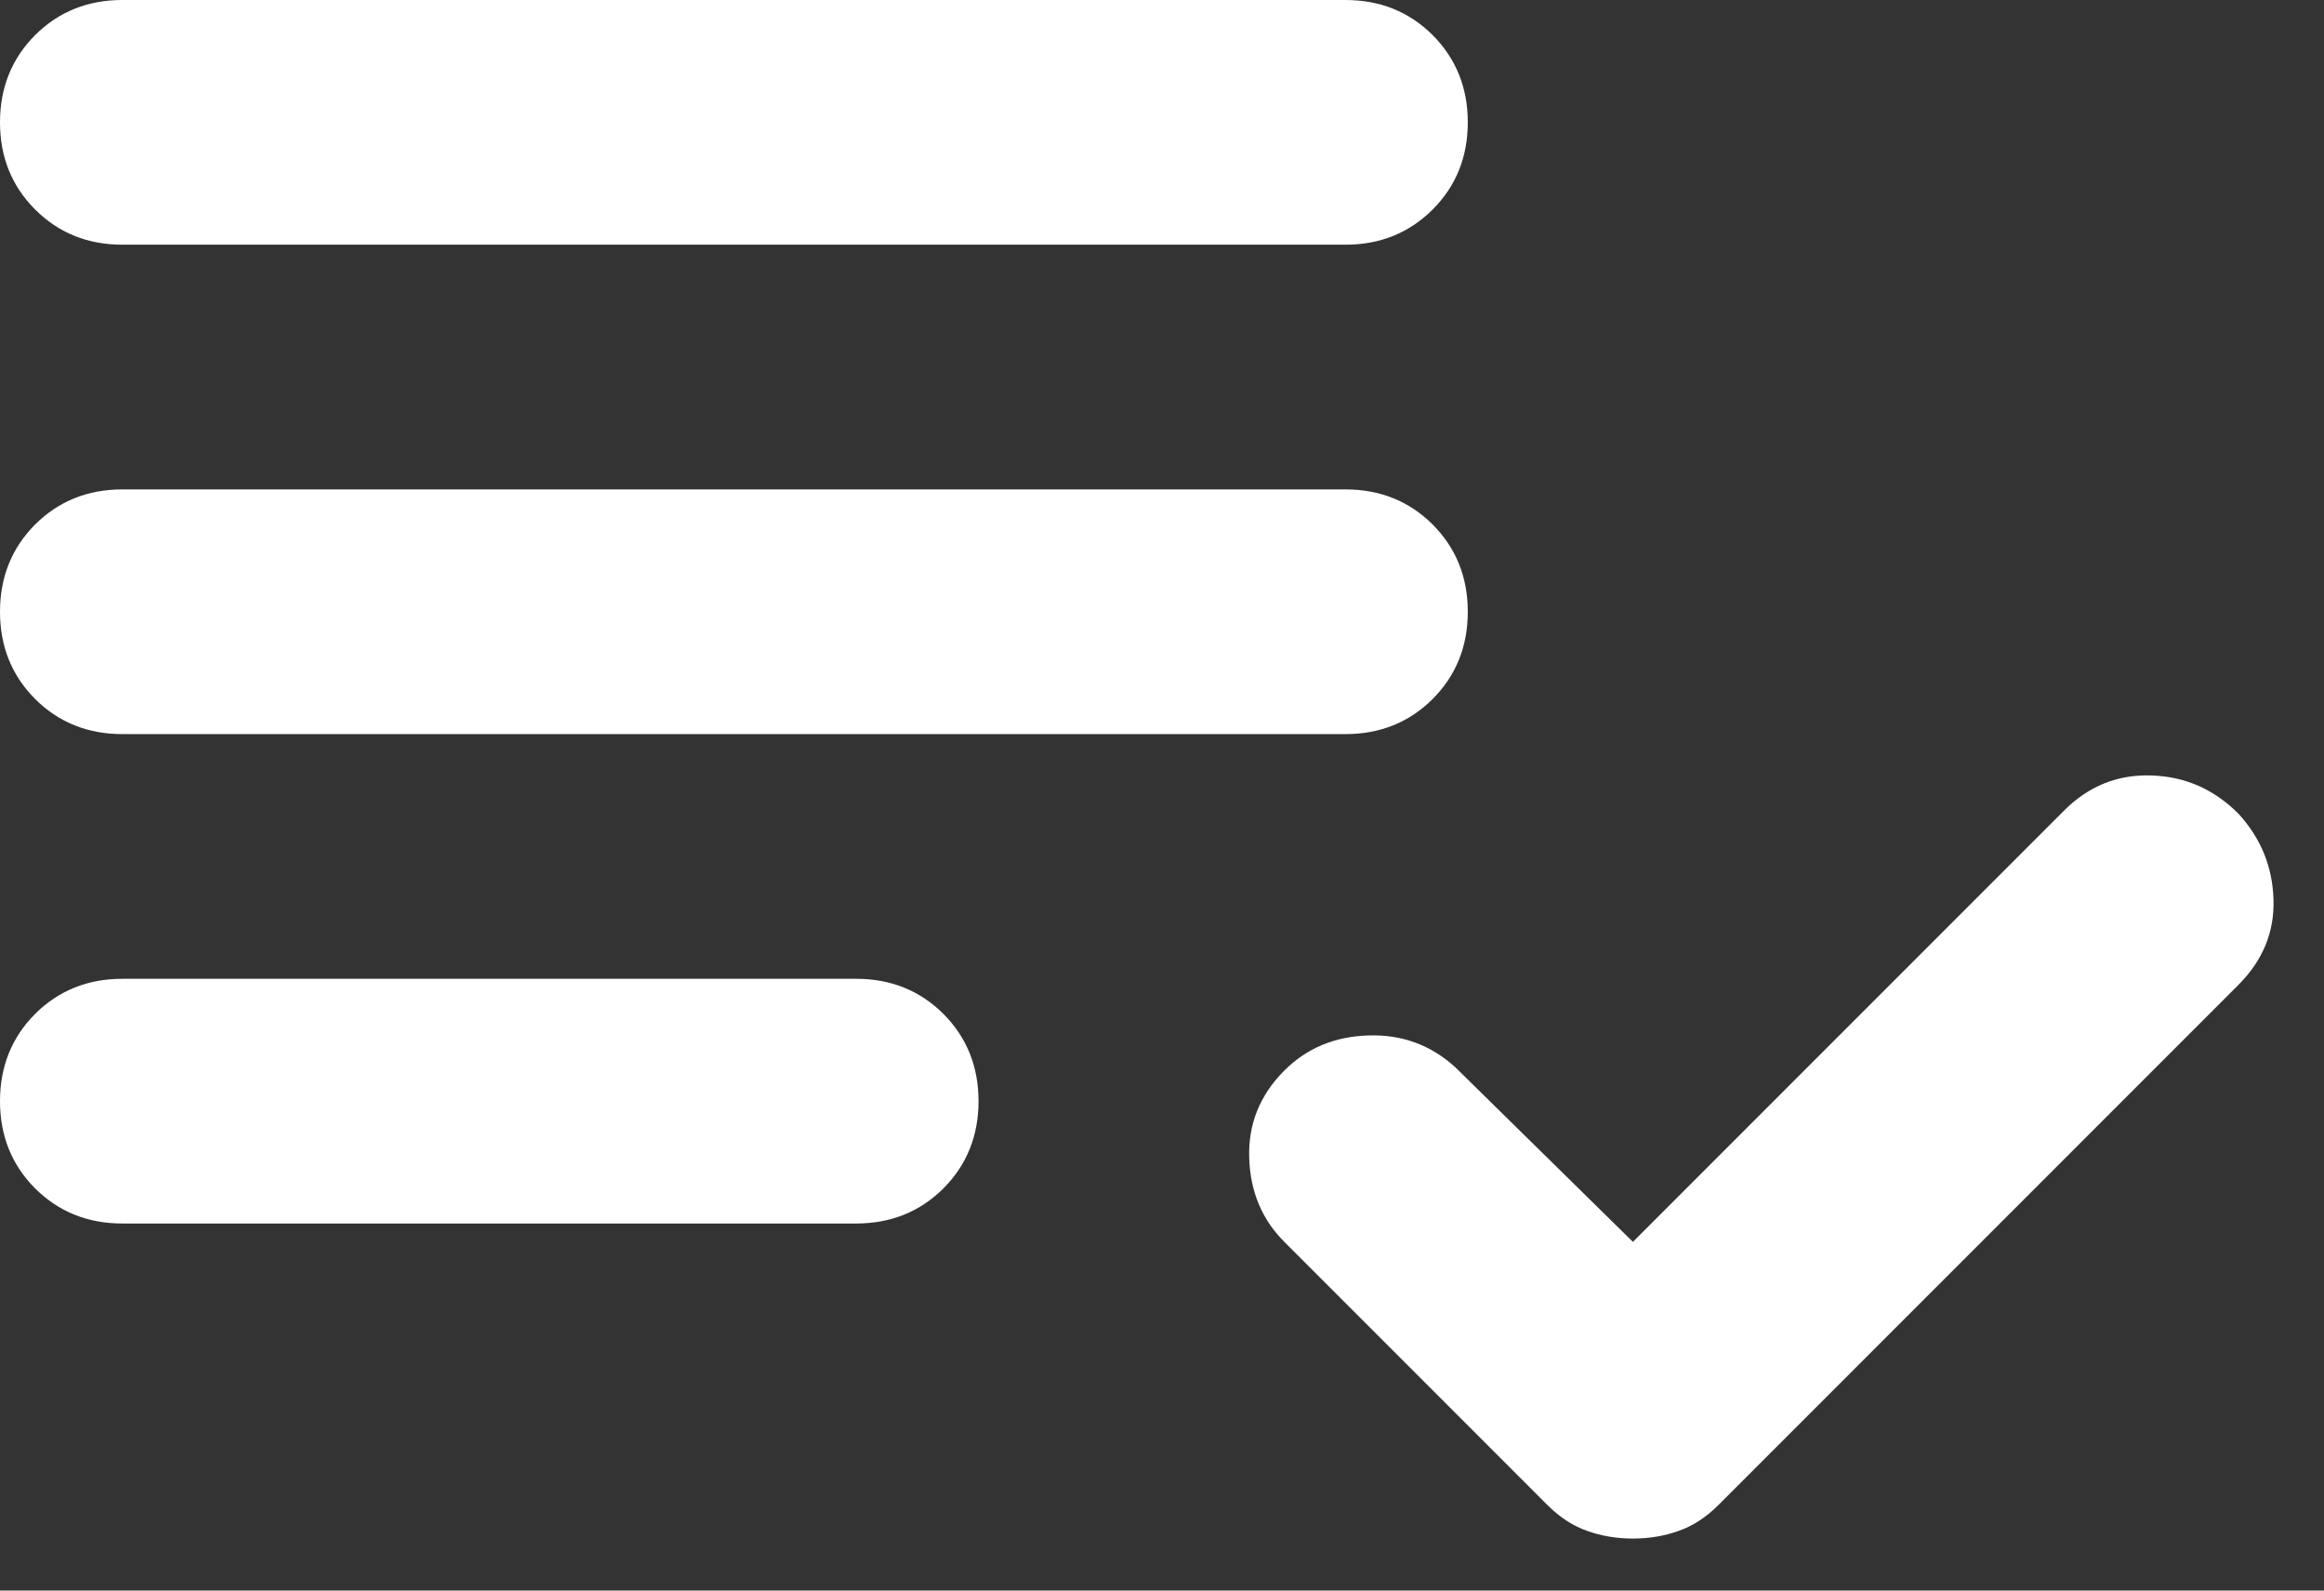 <svg width="19" height="13" viewBox="0 0 19 13" fill="none" xmlns="http://www.w3.org/2000/svg">
<rect x="0" y="0" width="19" height="13" fill="#333333" stroke="none"/>
<path d="M1 10C0.717 10 0.479 9.904 0.287 9.713C0.096 9.521 0 9.283 0 9C0 8.717 0.096 8.479 0.287 8.287C0.479 8.096 0.717 8 1 8H7C7.283 8 7.521 8.096 7.713 8.287C7.904 8.479 8 8.717 8 9C8 9.283 7.904 9.521 7.713 9.713C7.521 9.904 7.283 10 7 10H1ZM1 6C0.717 6 0.479 5.904 0.287 5.713C0.096 5.521 0 5.283 0 5C0 4.717 0.096 4.479 0.287 4.287C0.479 4.096 0.717 4 1 4H11C11.283 4 11.521 4.096 11.713 4.287C11.904 4.479 12 4.717 12 5C12 5.283 11.904 5.521 11.713 5.713C11.521 5.904 11.283 6 11 6H1ZM1 2C0.717 2 0.479 1.904 0.287 1.712C0.096 1.521 0 1.283 0 1C0 0.717 0.096 0.479 0.287 0.287C0.479 0.096 0.717 0 1 0H11C11.283 0 11.521 0.096 11.713 0.287C11.904 0.479 12 0.717 12 1C12 1.283 11.904 1.521 11.713 1.712C11.521 1.904 11.283 2 11 2H1ZM13.35 12.575C13.217 12.575 13.092 12.554 12.975 12.512C12.858 12.471 12.75 12.4 12.65 12.3L10.5 10.15C10.317 9.967 10.221 9.738 10.213 9.463C10.204 9.188 10.3 8.95 10.5 8.75C10.683 8.567 10.912 8.471 11.188 8.463C11.463 8.454 11.7 8.542 11.9 8.725L13.35 10.15L16.875 6.625C17.075 6.425 17.312 6.329 17.587 6.338C17.863 6.346 18.1 6.45 18.3 6.65C18.483 6.85 18.579 7.083 18.587 7.35C18.596 7.617 18.5 7.85 18.3 8.05L14.05 12.3C13.95 12.4 13.842 12.471 13.725 12.512C13.608 12.554 13.483 12.575 13.35 12.575Z" fill="white"/>
</svg>
